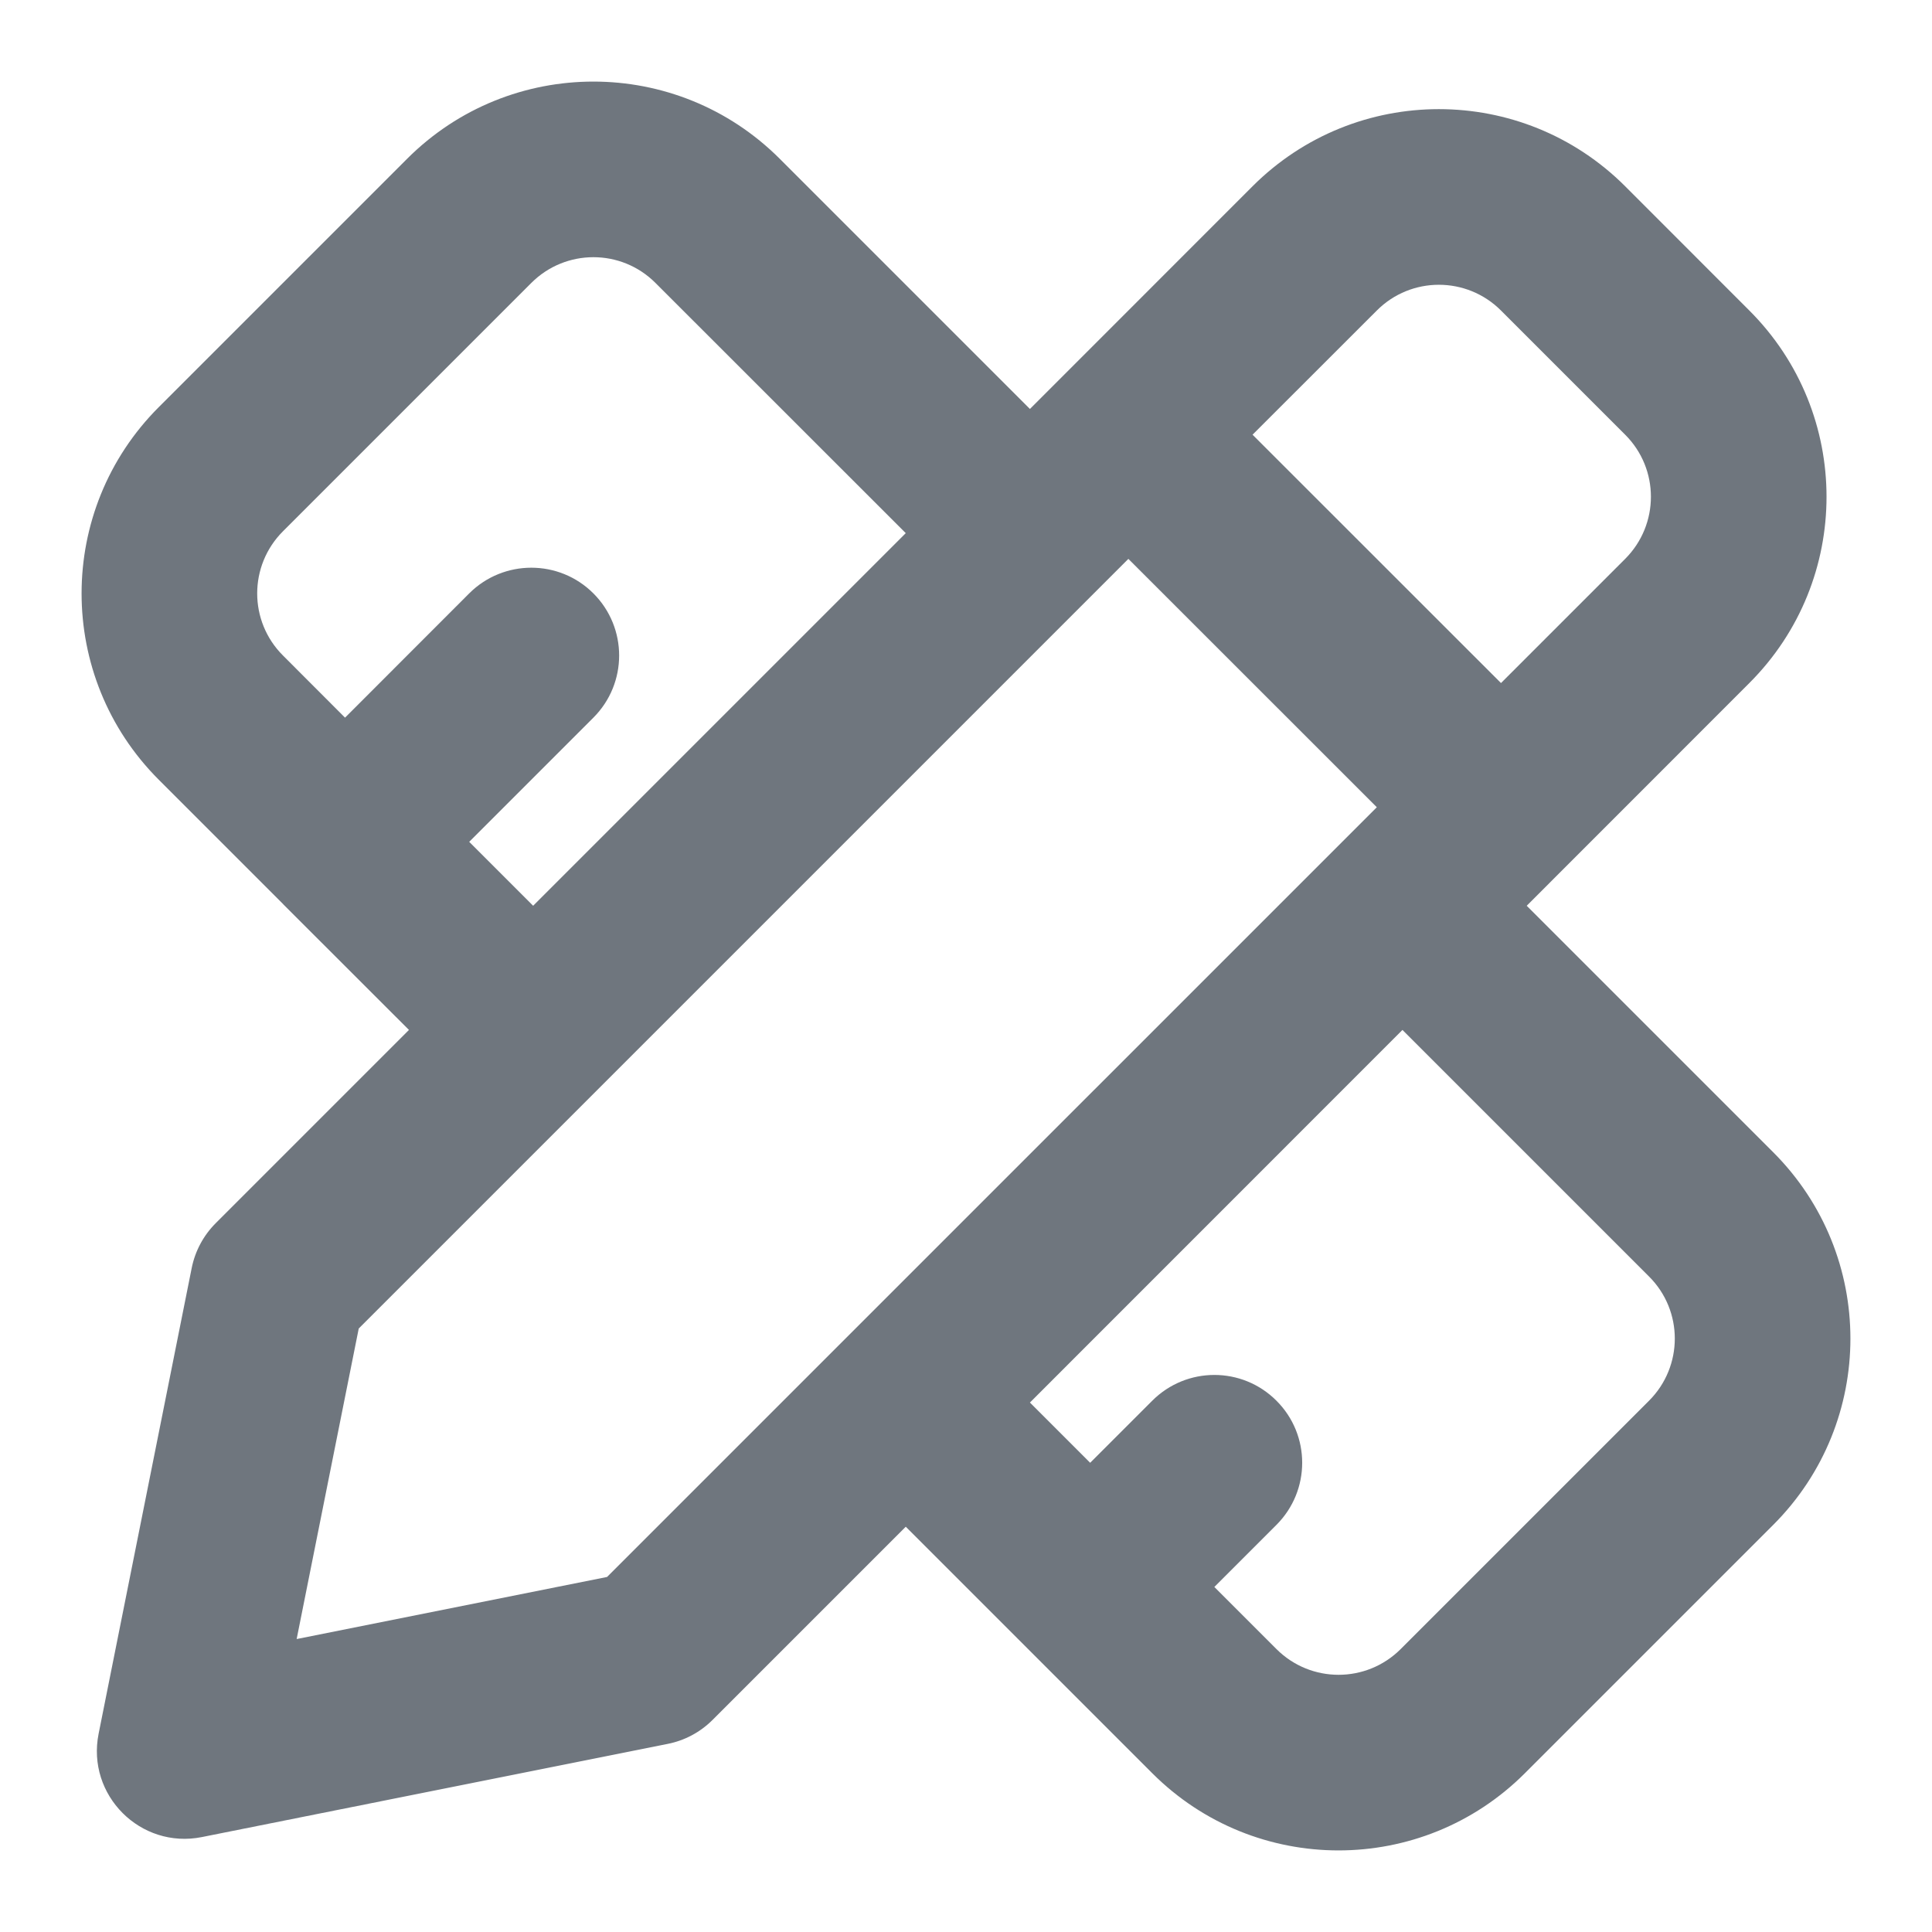 <?xml version="1.0" encoding="UTF-8"?>
<svg width="22px" height="22px" viewBox="0 0 22 22" version="1.1" xmlns="http://www.w3.org/2000/svg" xmlns:xlink="http://www.w3.org/1999/xlink">
    <title>UI icon/design/light</title>
    <g id="👀-Icons" stroke="none" stroke-width="1" fill="none" fill-rule="evenodd">
        <g id="Union" transform="translate(-1, -1)" fill="#6F767E">
            <path d="M12.728,5.657 L9.879,2.808 C8.707,1.636 6.808,1.636 5.636,2.808 L2.808,5.636 C1.636,6.808 1.636,8.707 2.808,9.879 L4.215,11.286 L4.222,11.293 L4.228,11.3 L5.657,12.728 L3.457,14.928 C3.317,15.068 3.222,15.245 3.183,15.439 L2.123,20.742 C1.983,21.442 2.6,22.059 3.299,21.919 L8.603,20.858 C8.796,20.82 8.974,20.725 9.114,20.585 L11.314,18.385 L14.121,21.192 C15.293,22.364 17.192,22.364 18.364,21.192 L21.192,18.364 C22.364,17.192 22.364,15.293 21.192,14.121 L18.385,11.314 L20.92,8.778 C22.092,7.607 22.092,5.707 20.92,4.536 L19.506,3.121 C18.334,1.95 16.435,1.95 15.263,3.121 L12.728,5.657 Z M4.222,7.05 C3.831,7.441 3.831,8.074 4.222,8.464 L4.929,9.172 L6.343,7.757 C6.734,7.367 7.367,7.367 7.757,7.757 C8.148,8.148 8.148,8.781 7.757,9.172 L6.343,10.586 L7.071,11.314 L11.314,7.071 L8.464,4.222 C8.074,3.831 7.441,3.831 7.05,4.222 L4.222,7.05 Z M16.97,12.728 L12.728,16.971 L13.414,17.657 L14.121,16.95 C14.512,16.559 15.145,16.559 15.535,16.95 C15.926,17.34 15.926,17.973 15.535,18.364 L14.828,19.071 L15.535,19.778 C15.926,20.169 16.559,20.169 16.95,19.778 L19.778,16.95 C20.169,16.559 20.169,15.926 19.778,15.536 L16.97,12.728 Z M19.506,5.95 L18.092,4.536 C17.701,4.145 17.068,4.145 16.678,4.536 L15.263,5.95 L18.092,8.778 L19.506,7.364 C19.897,6.973 19.897,6.34 19.506,5.95 Z M5.085,16.128 L13.849,7.364 L16.678,10.192 L7.913,18.957 L4.378,19.664 L5.085,16.128 Z"></path>
        </g>
    </g>
</svg>